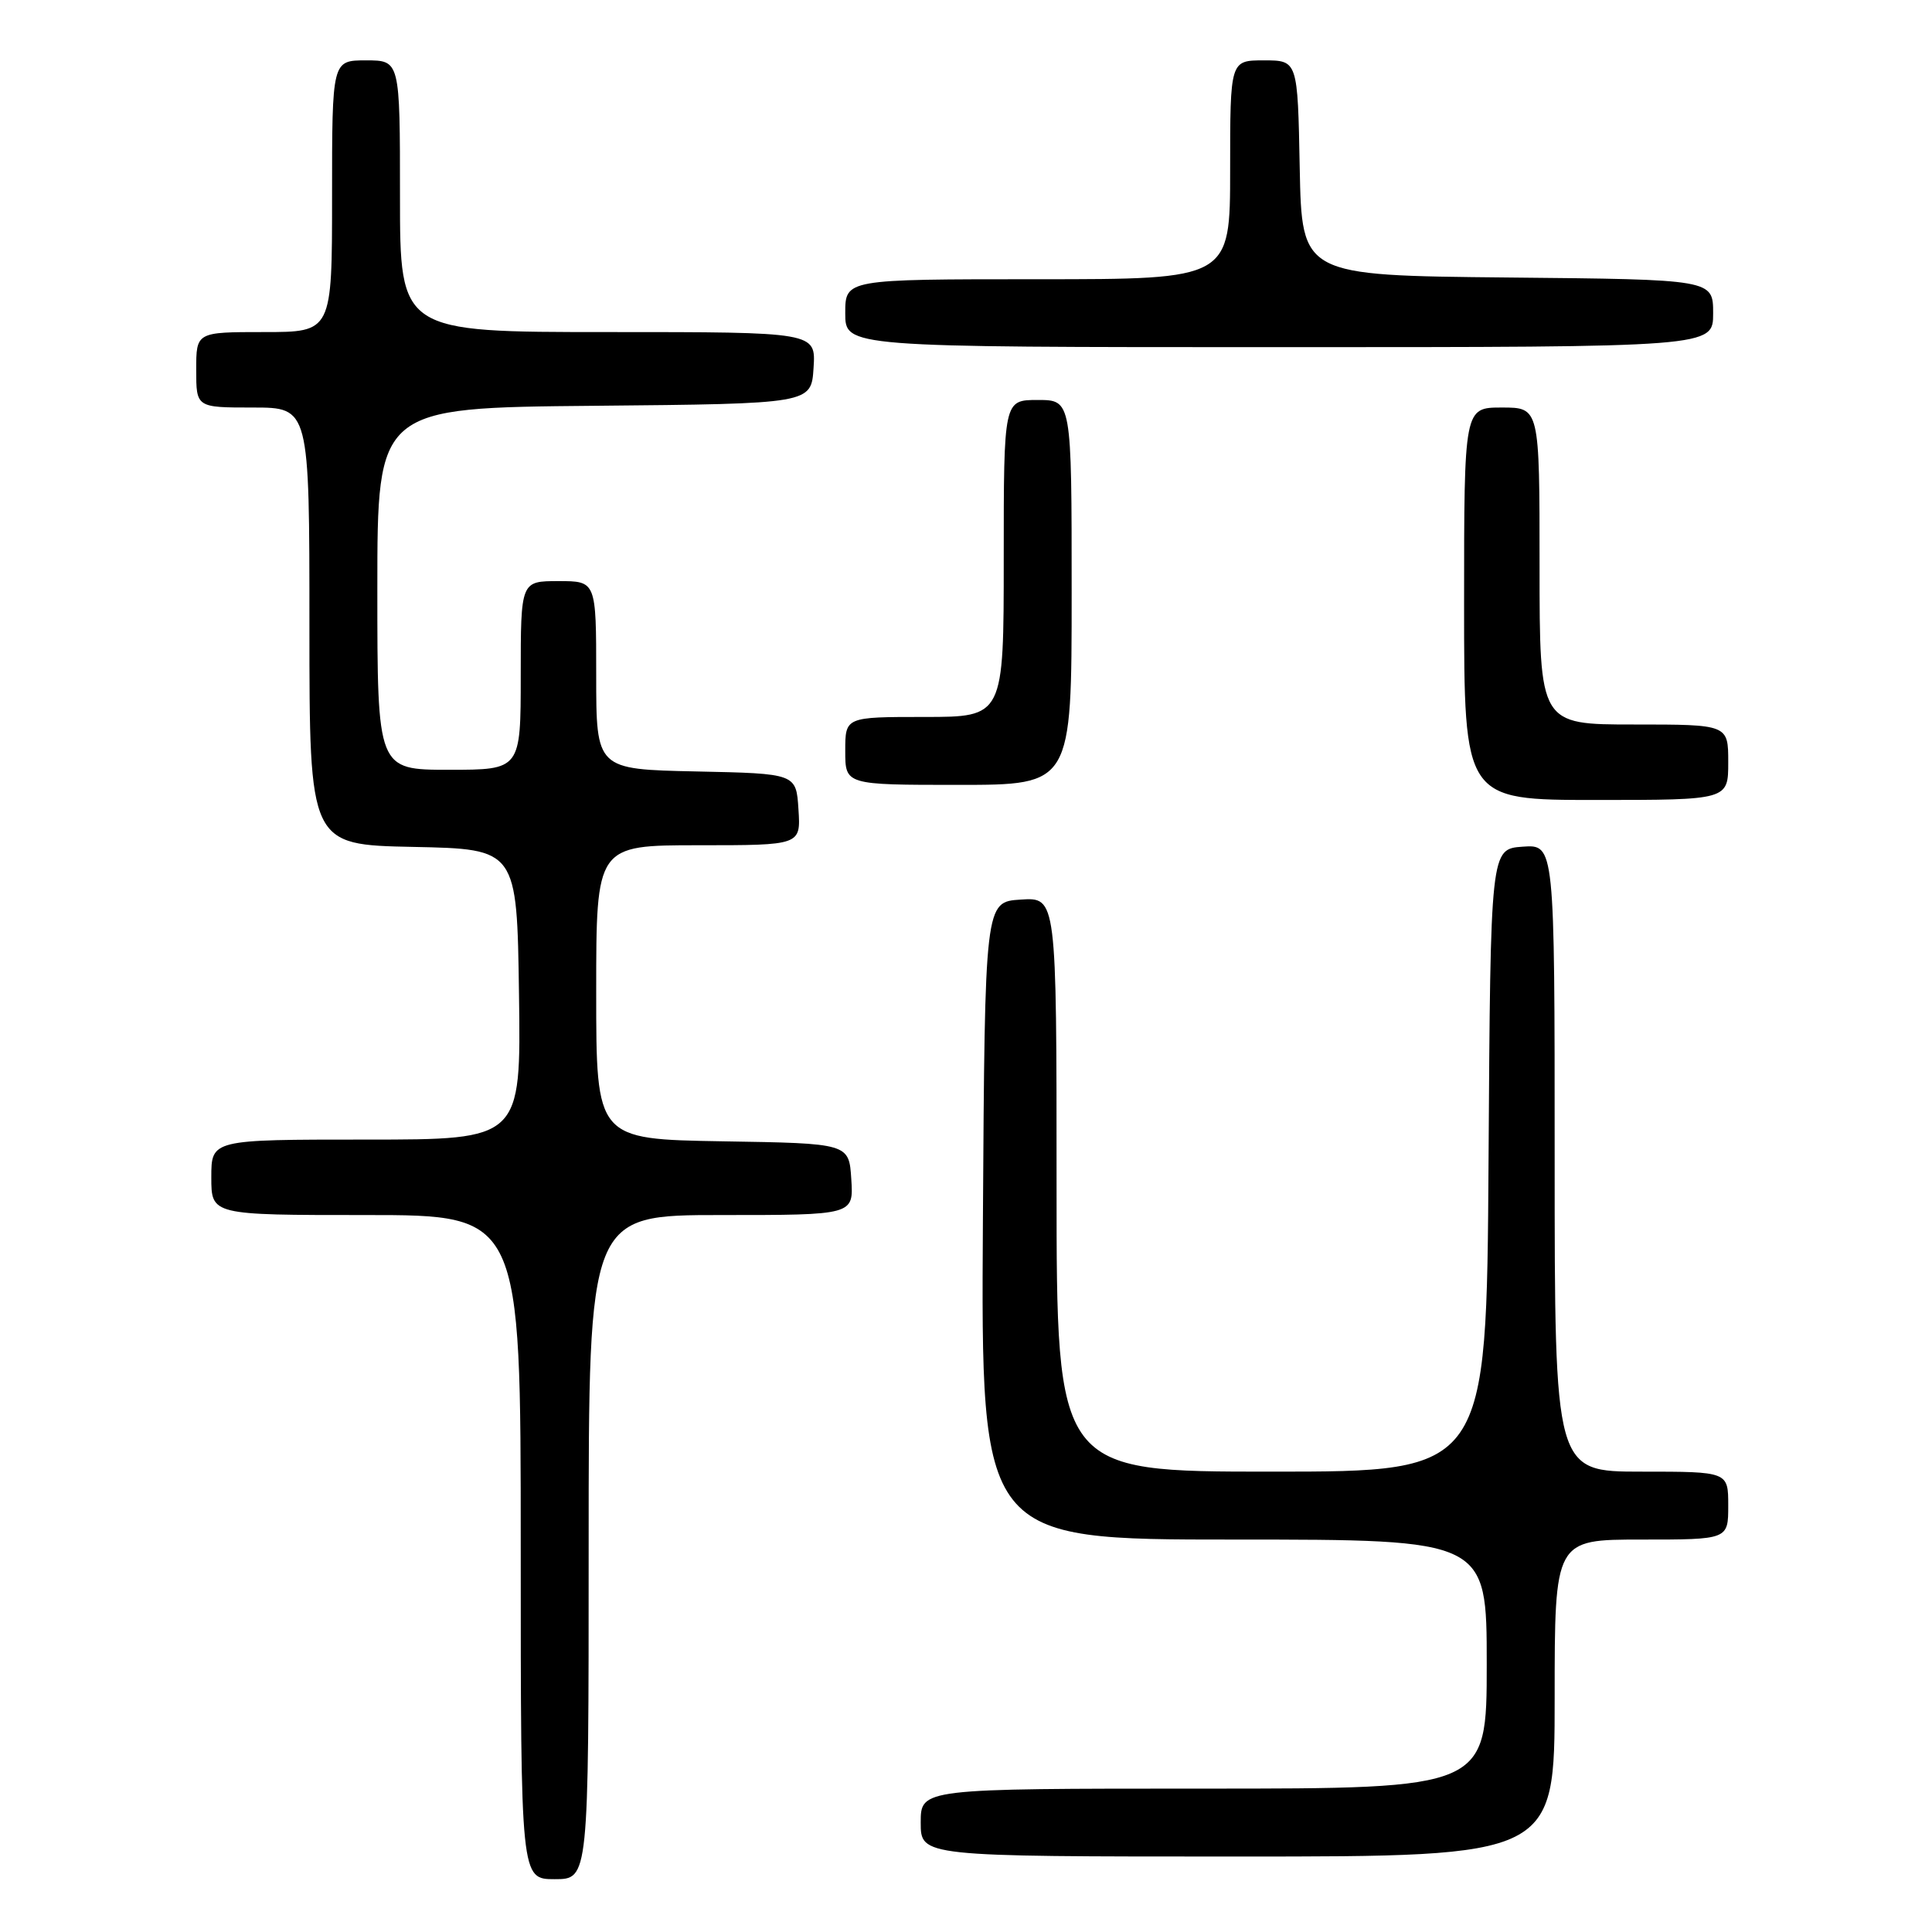<?xml version="1.0" encoding="UTF-8" standalone="no"?>
<!DOCTYPE svg PUBLIC "-//W3C//DTD SVG 1.1//EN" "http://www.w3.org/Graphics/SVG/1.1/DTD/svg11.dtd" >
<svg xmlns="http://www.w3.org/2000/svg" xmlns:xlink="http://www.w3.org/1999/xlink" version="1.1" viewBox="0 0 256 256">
 <g >
 <path fill="currentColor"
d=" M 78.00 205.00 C 78.00 161.00 78.00 161.00 95.55 161.00 C 113.11 161.00 113.11 161.00 112.80 156.25 C 112.50 151.50 112.50 151.50 95.75 151.23 C 79.00 150.95 79.00 150.95 79.00 131.48 C 79.00 112.00 79.00 112.00 92.55 112.00 C 106.11 112.00 106.11 112.00 105.80 107.25 C 105.50 102.50 105.50 102.50 92.25 102.22 C 79.00 101.94 79.00 101.94 79.00 89.47 C 79.00 77.00 79.00 77.00 74.00 77.00 C 69.00 77.00 69.00 77.00 69.00 89.50 C 69.00 102.00 69.00 102.00 59.50 102.00 C 50.00 102.00 50.00 102.00 50.00 78.02 C 50.00 54.03 50.00 54.03 78.75 53.77 C 107.50 53.50 107.50 53.50 107.80 48.75 C 108.11 44.00 108.11 44.00 80.55 44.00 C 53.00 44.00 53.00 44.00 53.00 26.00 C 53.00 8.00 53.00 8.00 48.50 8.00 C 44.00 8.00 44.00 8.00 44.00 26.00 C 44.00 44.00 44.00 44.00 35.00 44.00 C 26.00 44.00 26.00 44.00 26.00 49.00 C 26.00 54.00 26.00 54.00 33.50 54.00 C 41.00 54.00 41.00 54.00 41.00 82.97 C 41.00 111.94 41.00 111.94 54.75 112.22 C 68.50 112.50 68.50 112.50 68.77 131.75 C 69.04 151.00 69.04 151.00 48.52 151.00 C 28.00 151.00 28.00 151.00 28.00 156.00 C 28.00 161.00 28.00 161.00 48.50 161.00 C 69.00 161.00 69.00 161.00 69.00 205.00 C 69.00 249.00 69.00 249.00 73.50 249.00 C 78.00 249.00 78.00 249.00 78.00 205.00 Z  M 206.00 225.00 C 206.00 204.00 206.00 204.00 217.50 204.00 C 229.00 204.00 229.00 204.00 229.00 199.50 C 229.00 195.00 229.00 195.00 217.50 195.00 C 206.00 195.00 206.00 195.00 206.00 153.44 C 206.00 111.89 206.00 111.89 201.75 112.19 C 197.50 112.50 197.50 112.50 197.24 153.75 C 196.98 195.00 196.98 195.00 168.49 195.00 C 140.00 195.00 140.00 195.00 140.00 156.95 C 140.00 118.89 140.00 118.89 135.25 119.20 C 130.50 119.50 130.50 119.50 130.24 161.75 C 129.98 204.00 129.98 204.00 163.49 204.00 C 197.00 204.00 197.00 204.00 197.00 220.50 C 197.00 237.00 197.00 237.00 159.50 237.00 C 122.00 237.00 122.00 237.00 122.00 241.50 C 122.00 246.00 122.00 246.00 164.00 246.00 C 206.00 246.00 206.00 246.00 206.00 225.00 Z  M 229.00 101.00 C 229.00 96.00 229.00 96.00 216.50 96.00 C 204.00 96.00 204.00 96.00 204.00 75.00 C 204.00 54.00 204.00 54.00 199.00 54.00 C 194.00 54.00 194.00 54.00 194.00 80.00 C 194.00 106.00 194.00 106.00 211.50 106.00 C 229.00 106.00 229.00 106.00 229.00 101.00 Z  M 142.00 78.50 C 142.00 53.00 142.00 53.00 137.50 53.00 C 133.00 53.00 133.00 53.00 133.00 74.00 C 133.00 95.00 133.00 95.00 122.50 95.00 C 112.00 95.00 112.00 95.00 112.00 99.50 C 112.00 104.00 112.00 104.00 127.00 104.00 C 142.00 104.00 142.00 104.00 142.00 78.50 Z  M 227.00 41.52 C 227.00 37.03 227.00 37.03 199.75 36.77 C 172.50 36.50 172.50 36.50 172.22 22.25 C 171.95 8.00 171.95 8.00 167.47 8.00 C 163.00 8.00 163.00 8.00 163.00 22.50 C 163.00 37.00 163.00 37.00 137.50 37.00 C 112.00 37.00 112.00 37.00 112.00 41.50 C 112.00 46.00 112.00 46.00 169.50 46.00 C 227.00 46.00 227.00 46.00 227.00 41.52 Z "/>
</g>
</svg>